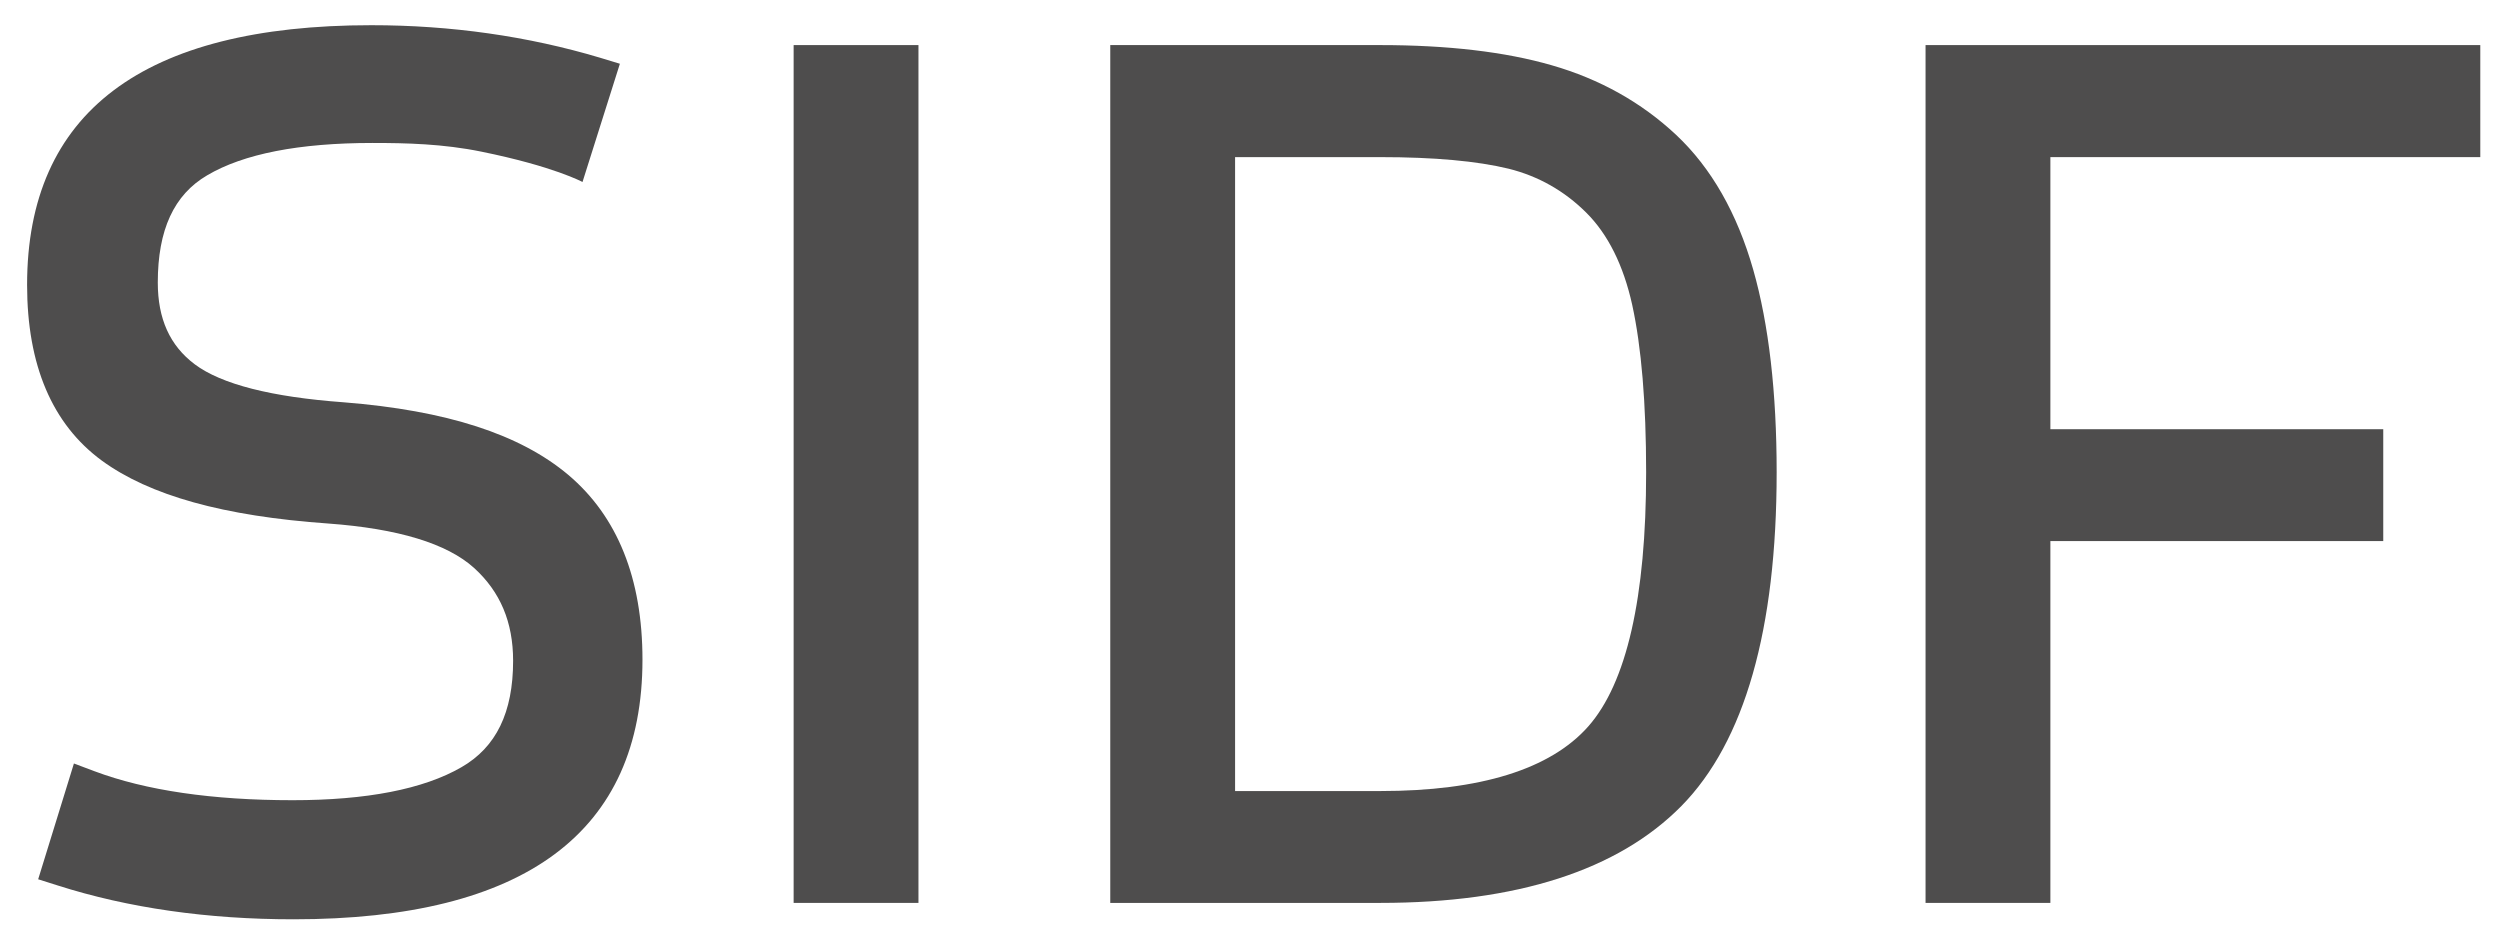 <svg width="86" height="32" viewBox="0 0 86 32" fill="none" xmlns="http://www.w3.org/2000/svg">
<path d="M19.552 16.338C17.891 14.939 15.369 14.121 11.824 13.839C9.342 13.658 7.614 13.218 6.697 12.53C5.842 11.887 5.428 10.967 5.428 9.72C5.428 7.909 5.981 6.701 7.128 6.03C8.38 5.291 10.292 4.918 12.814 4.918C13.971 4.918 15.241 4.947 16.56 5.217C19.059 5.725 20.038 6.261 20.038 6.261L21.324 2.193L20.636 1.984C18.159 1.245 15.515 0.867 12.775 0.867C4.913 0.867 0.932 3.875 0.932 9.799C0.932 12.558 1.794 14.589 3.499 15.842C5.143 17.044 7.687 17.755 11.288 18.009C13.692 18.184 15.38 18.697 16.309 19.538C17.209 20.356 17.651 21.4 17.651 22.731C17.651 24.509 17.069 25.705 15.872 26.393C14.564 27.149 12.607 27.527 10.063 27.527C7.312 27.527 5.02 27.194 3.247 26.529L2.543 26.264L1.313 30.247L1.989 30.461C4.41 31.234 7.144 31.624 10.097 31.624C18.064 31.624 22.101 28.616 22.101 22.692C22.101 19.899 21.24 17.766 19.552 16.338Z" fill="#4E4D4D"/>
<path d="M27.301 1.551H31.595V31.06H27.301V1.551Z" fill="#4E4D4D"/>
<path d="M60.312 9.281C59.759 7.34 58.87 5.777 57.662 4.643C56.465 3.52 55.028 2.719 53.379 2.245C51.78 1.782 49.795 1.551 47.48 1.551H38.193V31.06H47.48C52.177 31.06 55.66 29.938 57.841 27.726C60.016 25.514 61.117 21.654 61.117 16.244C61.117 13.507 60.849 11.165 60.312 9.281ZM54.631 24.995C53.329 26.462 50.924 27.212 47.486 27.212H42.487V5.405H47.486C49.331 5.405 50.818 5.54 51.903 5.805C52.915 6.059 53.809 6.561 54.564 7.312C55.313 8.056 55.845 9.123 56.147 10.483C56.465 11.933 56.627 13.868 56.627 16.249C56.627 20.554 55.956 23.5 54.631 24.995Z" fill="#4E4D4D"/>
<path d="M85.322 5.405V1.551H66.239V31.06H70.533V18.613H81.984V14.765H70.533V5.405H85.322Z" fill="#4E4D4D"/>
</svg>
